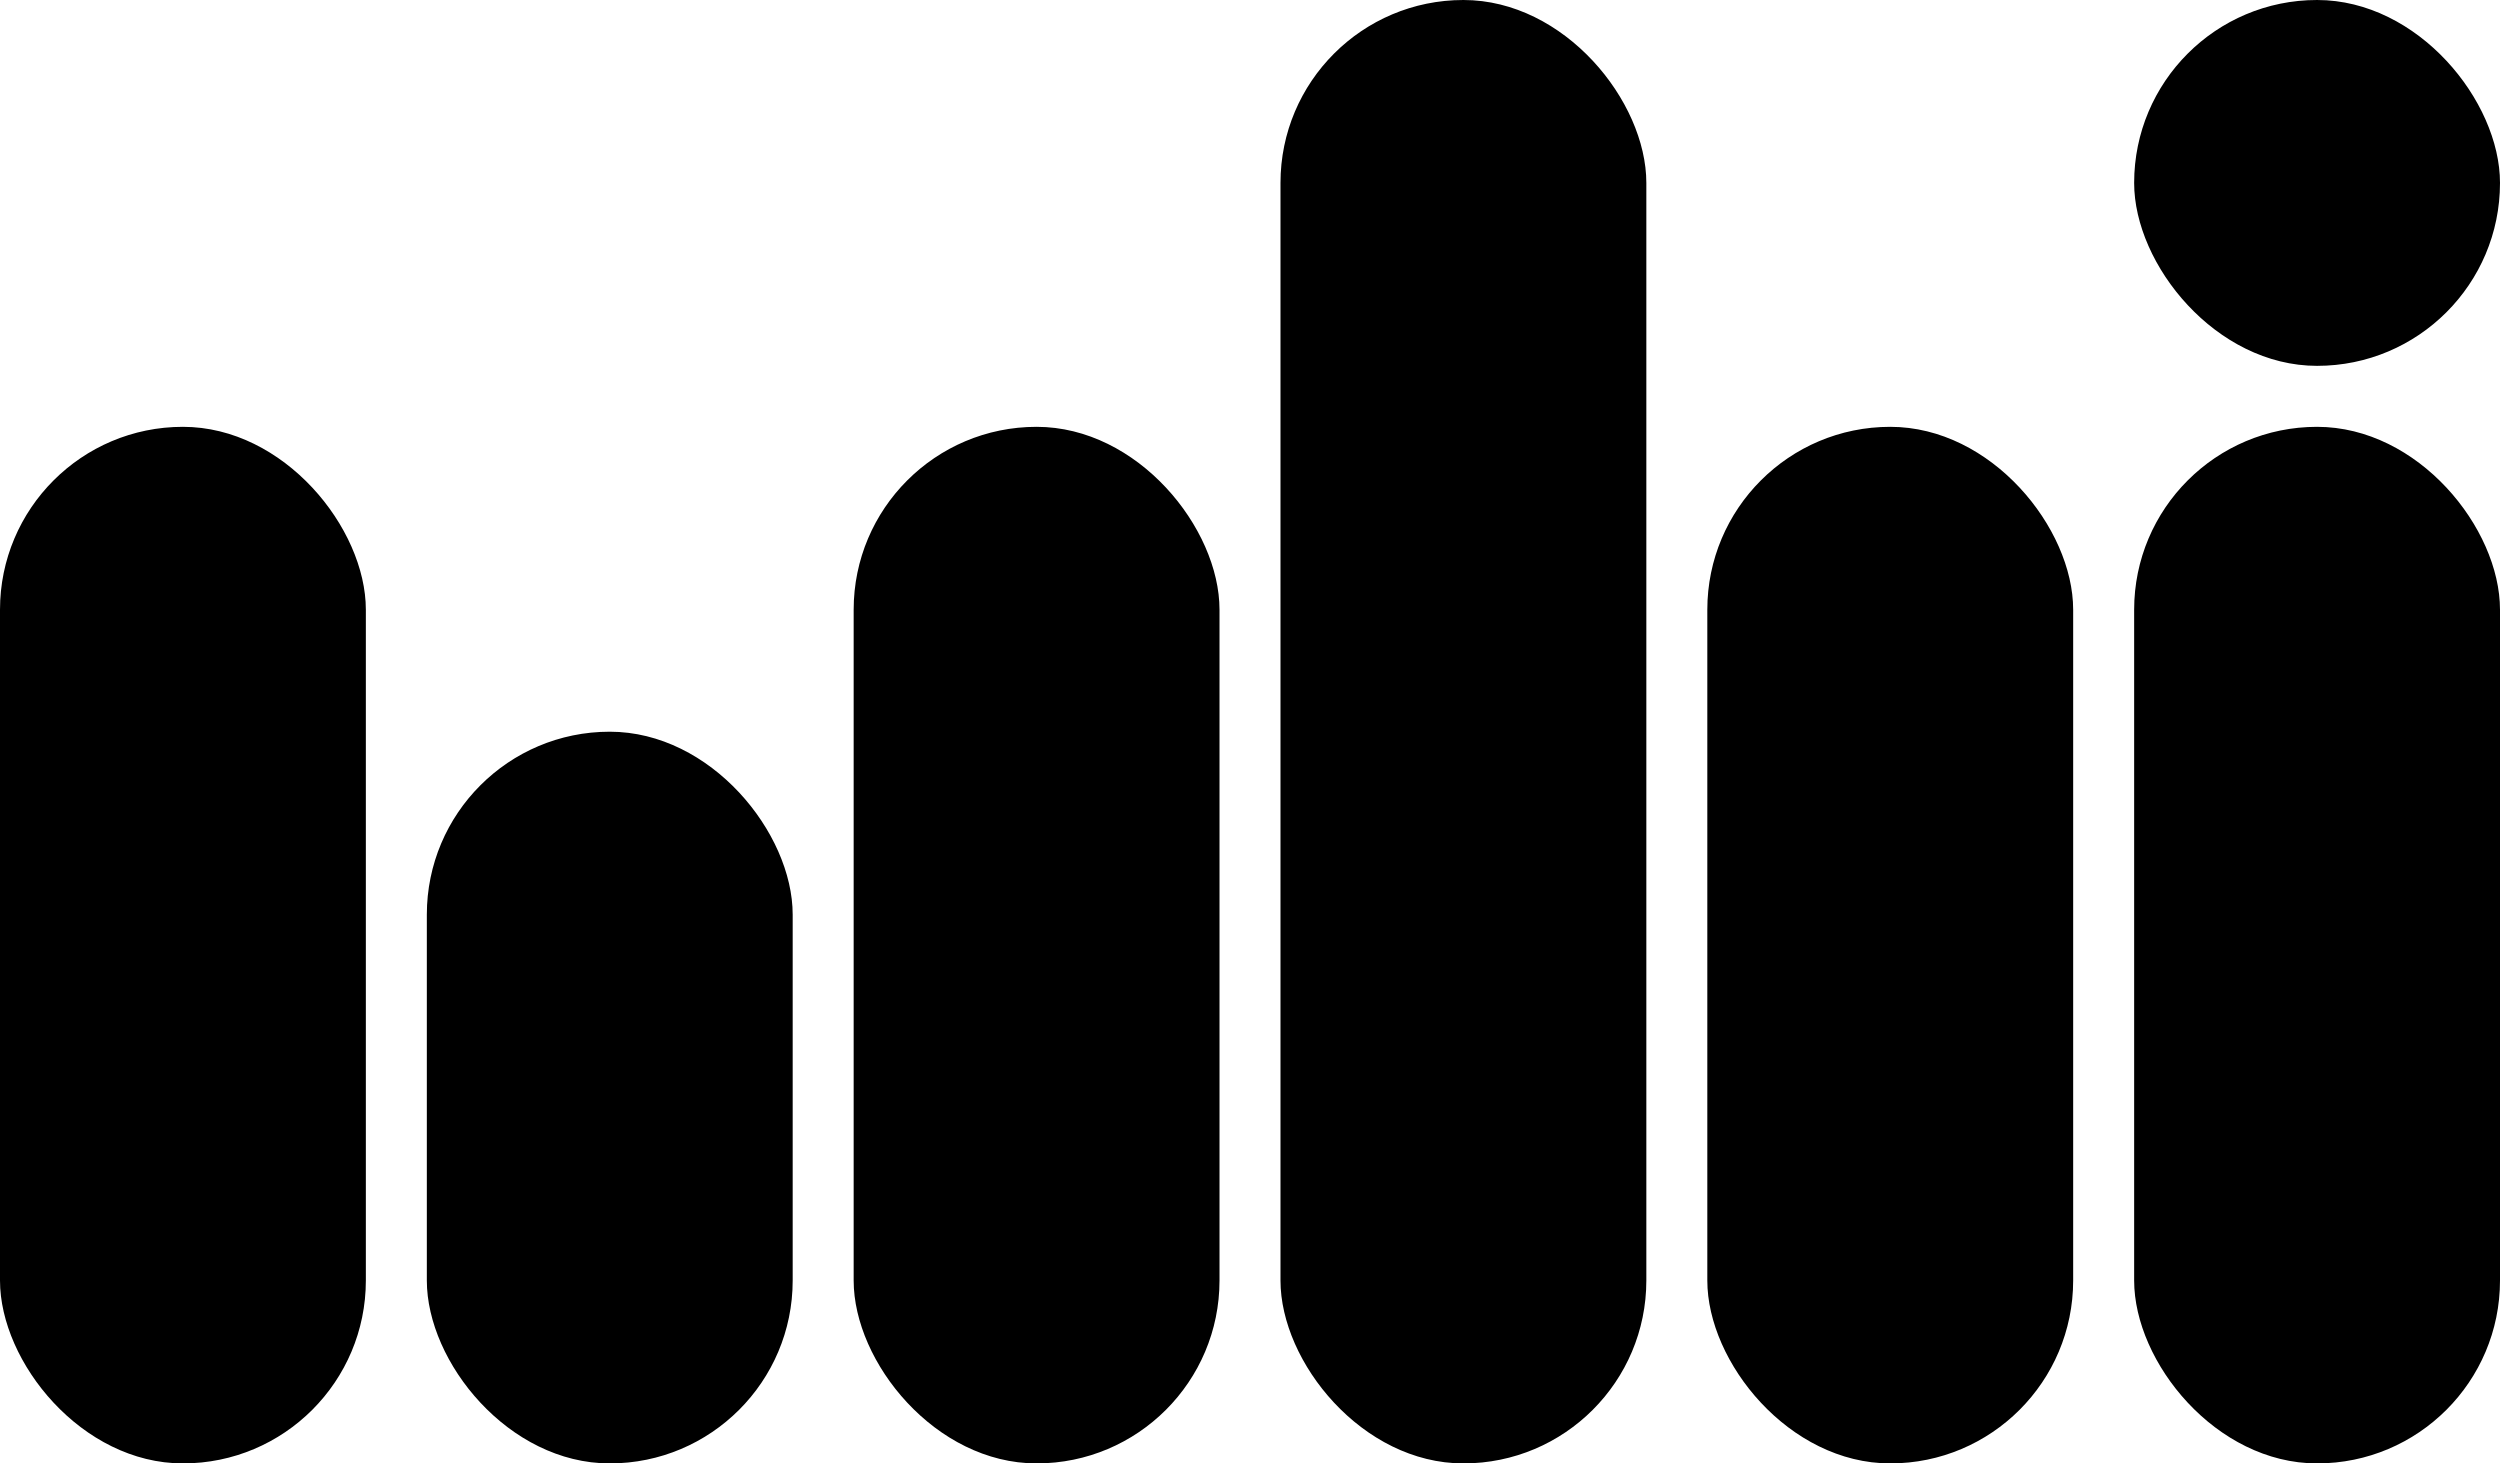 <svg width="451" height="264" xmlns="http://www.w3.org/2000/svg"><g fill="#000" fill-rule="evenodd"><rect y="77" width="66" height="187" rx="33"/><rect x="77" y="132" width="66" height="132" rx="33"/><rect x="154" y="77" width="66" height="187" rx="33"/><rect x="231" width="66" height="264" rx="33"/><rect x="308" y="77" width="66" height="187" rx="33"/><rect x="385" y="77" width="66" height="187" rx="33"/><rect x="385" width="66" height="66" rx="33"/></g></svg>